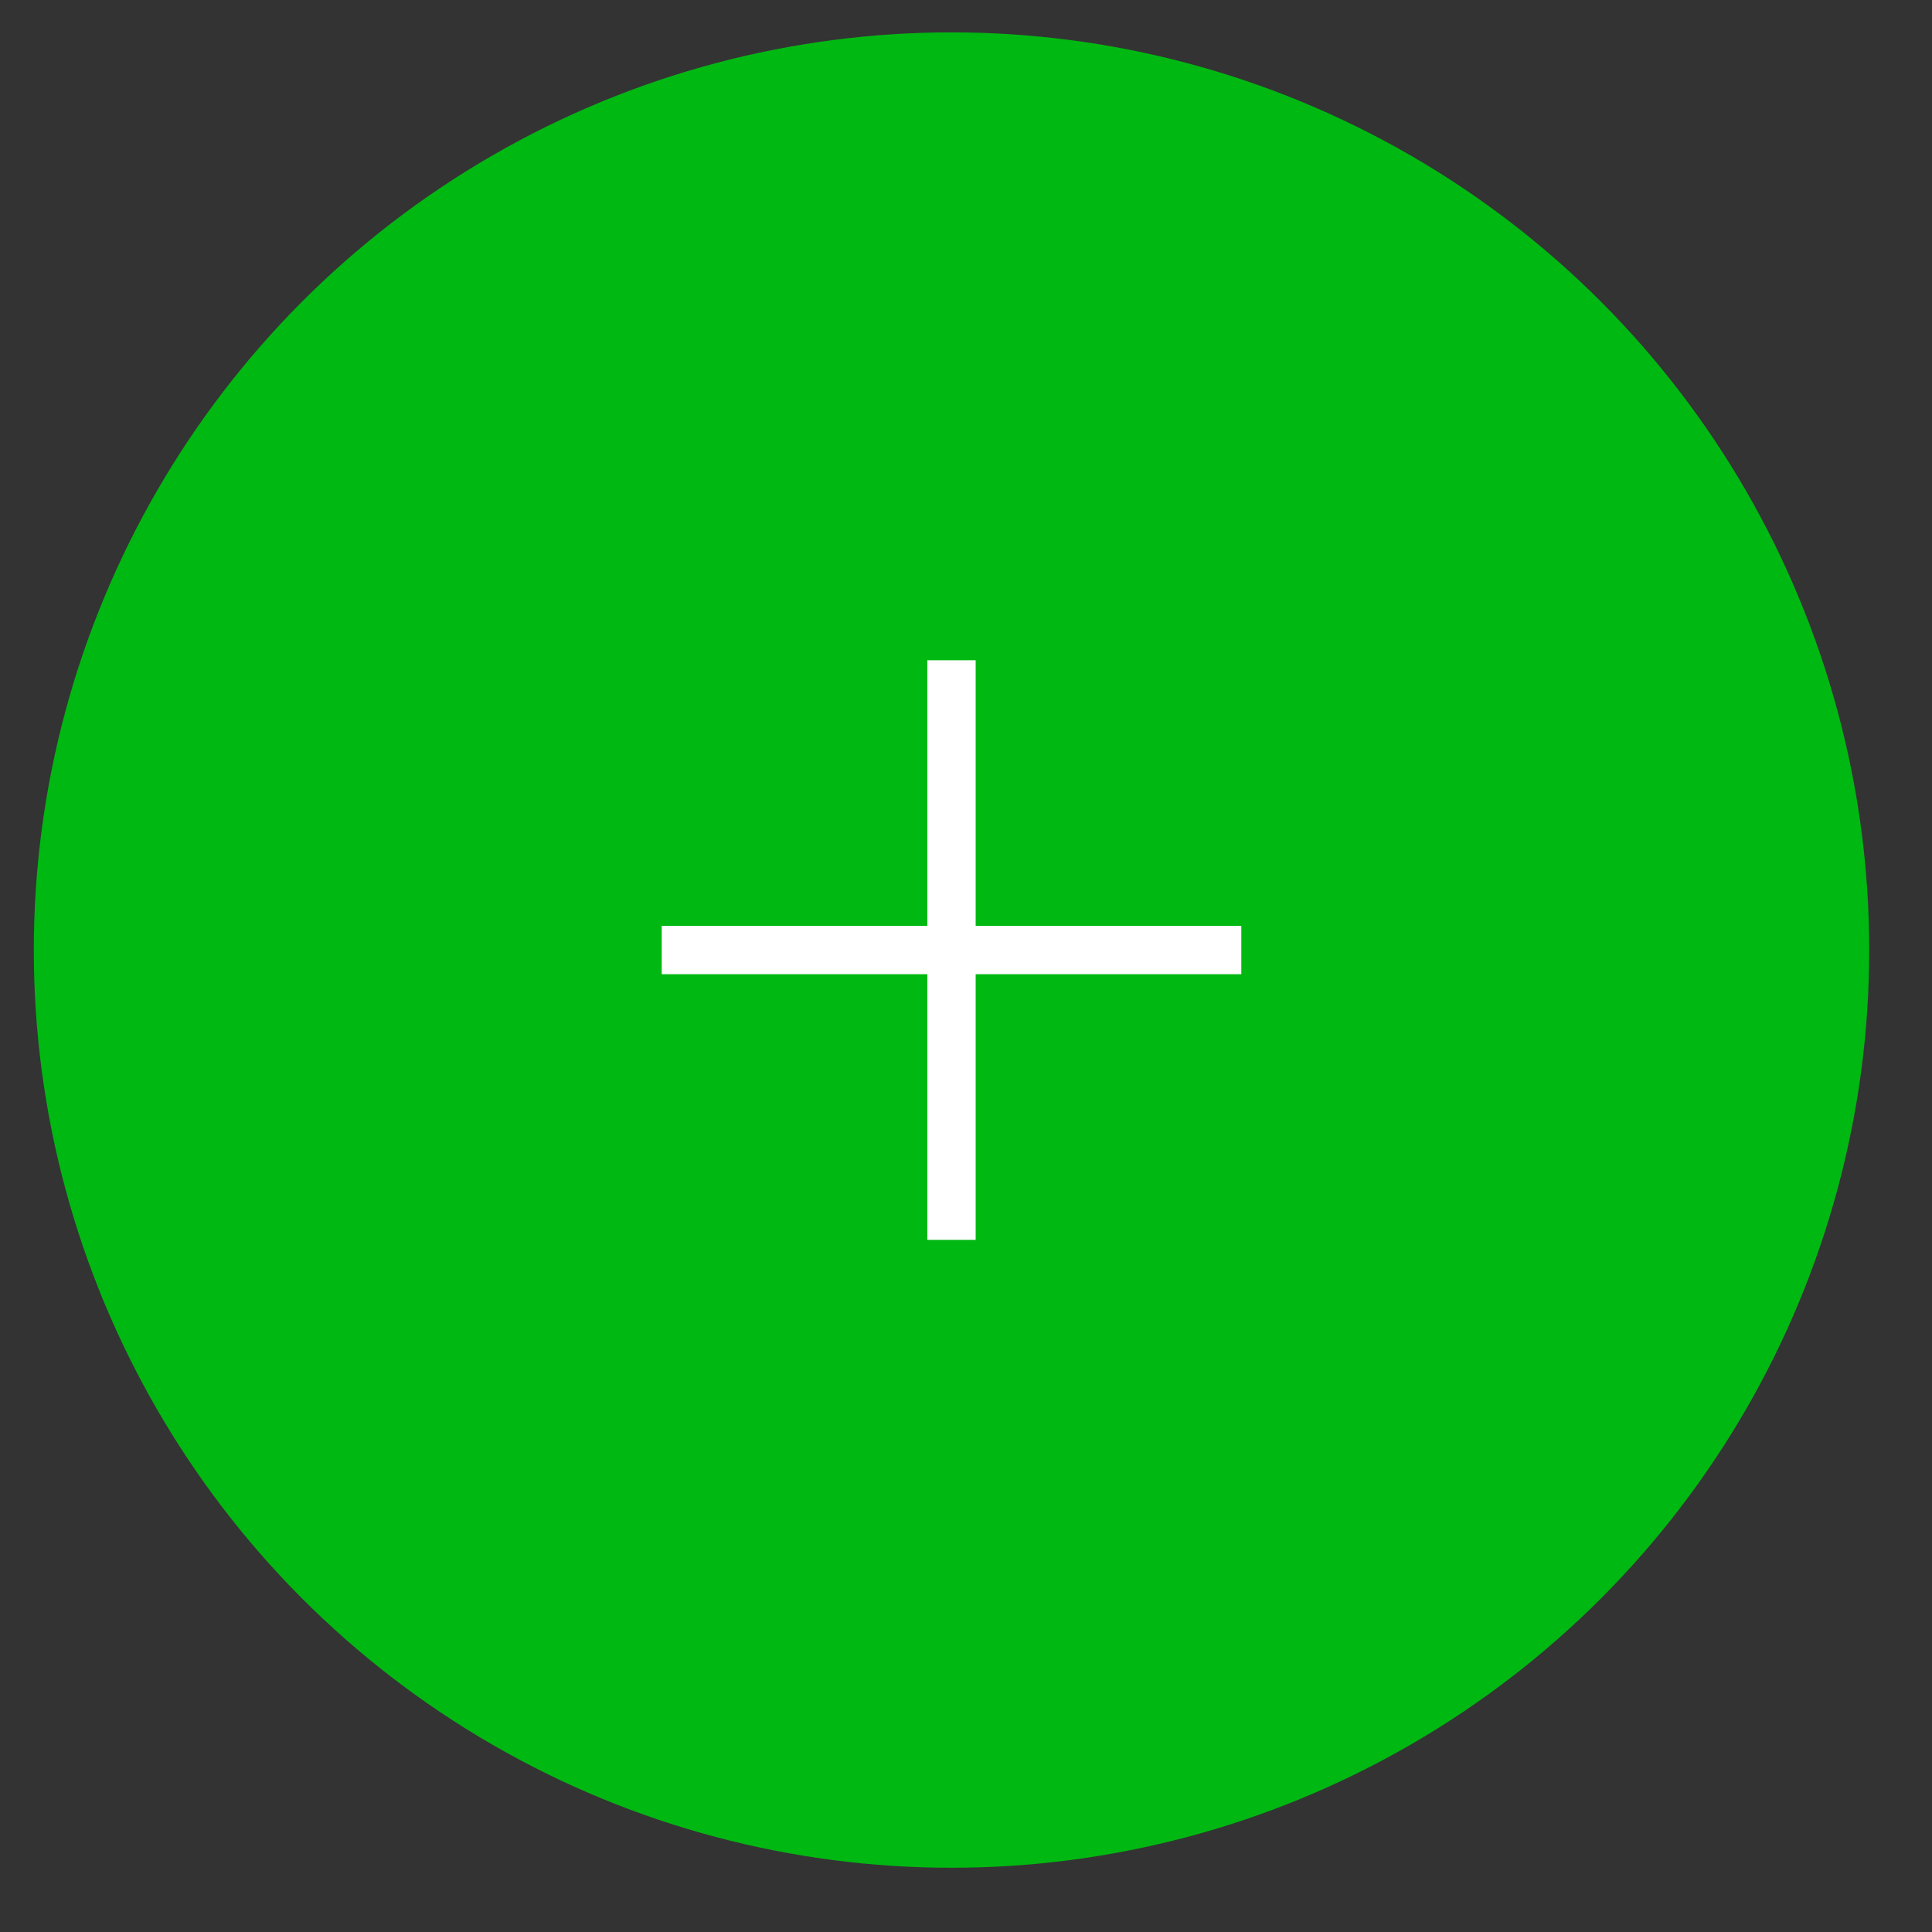 <?xml version="1.0" encoding="UTF-8" standalone="no"?>
<svg
   xmlns:dc="http://purl.org/dc/elements/1.1/"
   xmlns:cc="http://creativecommons.org/ns#"
   xmlns:rdf="http://www.w3.org/1999/02/22-rdf-syntax-ns#"
   xmlns:svg="http://www.w3.org/2000/svg"
   xmlns="http://www.w3.org/2000/svg"
   xmlns:sodipodi="http://sodipodi.sourceforge.net/DTD/sodipodi-0.dtd"
   xmlns:inkscape="http://www.inkscape.org/namespaces/inkscape"
   inkscape:version="1.0 (4035a4fb49, 2020-05-01)"
   sodipodi:docname="boton-agregar-presionado.svg"
   id="svg20"
   version="1.1"
   height="40"
   width="40">
  <rect width="100%" height="100%" fill="#333333" stroke="none"/>
  <defs
     id="defs24" />
  <sodipodi:namedview
     inkscape:current-layer="Layer_1"
     inkscape:window-maximized="1"
     inkscape:window-y="-8"
     inkscape:window-x="-8"
     inkscape:cy="20"
     inkscape:cx="1.127451"
     inkscape:zoom="10.2"
     showgrid="false"
     id="namedview22"
     inkscape:window-height="705"
     inkscape:window-width="1366"
     inkscape:pageshadow="2"
     inkscape:pageopacity="0"
     guidetolerance="10"
     gridtolerance="10"
     objecttolerance="10"
     borderopacity="1"
     bordercolor="#666666"
     pagecolor="#ffffff" />
  <style
     id="style2"
     type="text/css">.st0{fill:#3C3C3B;}
	.st1{fill:#EDEDED;}
	.st2{fill:#40D64F;}
	.st3{fill:#FF2D00;}
	.st4{fill:#FF9200;}
	.st5{fill:#75EB81;}
	.st6{fill:#BF2200;}
	.st7{fill:#FFCA38;}
	.st8{fill:#FF5F3D;}
	.st9{fill:#808080;}
	.st10{fill:none;stroke:#808080;stroke-width:0.987;stroke-miterlimit:10;}
	.st11{fill:#FFFFFF;}
	.st12{fill:none;stroke:#EDEDED;stroke-miterlimit:10;}
	.st13{fill:none;}
	.st14{fill:none;stroke:#C6C6C6;stroke-miterlimit:10;}
	.st15{fill:none;stroke:#575756;stroke-miterlimit:10;}
	.st16{fill:none;stroke:#3C3C3B;stroke-miterlimit:10;}
	.st17{fill:#575756;}
	.st18{fill:#FFFFFF;stroke:#3C3C3B;stroke-miterlimit:10;}
	.st19{fill:none;stroke:#FFFFFF;stroke-width:2;stroke-miterlimit:10;}
	.st20{fill:none;stroke:#40D64F;stroke-width:2.526;stroke-linecap:round;stroke-linejoin:round;stroke-miterlimit:10;}
	.st21{fill:none;stroke:#3C3C3B;stroke-width:0.994;stroke-linecap:round;stroke-linejoin:round;stroke-miterlimit:10;}
	.st22{fill:none;stroke:#3C3C3B;stroke-width:1.093;stroke-linecap:round;stroke-linejoin:round;stroke-miterlimit:10;}
	.st23{fill:#C6C6C6;}
	.st24{fill:none;stroke:#FF2D00;stroke-width:0.25;stroke-miterlimit:10;stroke-dasharray:3;}
	.st25{font-family:'FoundryContext-Bold';}
	.st26{font-size:24px;}
	.st27{font-family:'FoundryContext-Regular';}
	.st28{font-size:18px;}
	.st29{fill:none;stroke:#FF5F3D;stroke-miterlimit:10;}
	.st30{fill:none;stroke:#FFCA38;stroke-width:2.526;stroke-linecap:round;stroke-linejoin:round;stroke-miterlimit:10;}
	.st31{fill:none;stroke:#FFFFFF;stroke-width:2.526;stroke-linecap:round;stroke-linejoin:round;stroke-miterlimit:10;}
	.st32{fill:none;stroke:#FFFFFF;stroke-miterlimit:10;}
	.st33{clip-path:url(#SVGID_2_);}
	.st34{fill:none;stroke:#40D64F;stroke-width:1.273;stroke-miterlimit:10;}
	.st35{fill:none;stroke:#40D64F;stroke-width:1.273;stroke-miterlimit:10;stroke-dasharray:3.405,6.811;}
	.st36{fill:none;stroke:#40D64F;stroke-width:1.273;stroke-miterlimit:10;stroke-dasharray:3.405,5.108,3.405,6.811;}
	.st37{fill:none;stroke:#FFCA38;stroke-width:1.983;stroke-miterlimit:10;}
	.st38{fill:none;stroke:#40D64F;stroke-width:1.478;stroke-miterlimit:10;}
	.st39{fill:none;stroke:#40D64F;stroke-width:1.478;stroke-miterlimit:10;stroke-dasharray:3.186,6.371;}
	.st40{fill:none;stroke:#40D64F;stroke-width:1.478;stroke-miterlimit:10;stroke-dasharray:3.186,4.779,3.186,6.371;}
	.st41{fill:none;stroke:#3C3C3B;stroke-width:2;stroke-miterlimit:10;}
	.st42{fill:none;stroke:#FFCA38;stroke-width:1.639;stroke-linecap:round;stroke-linejoin:round;stroke-miterlimit:10;}
	.st43{opacity:0.5;fill:#FFFFFF;}
	.st44{fill:none;stroke:#FF2D00;stroke-miterlimit:10;}
	.st45{fill:none;stroke:#FF2D00;stroke-width:0.25;stroke-miterlimit:10;}
	.st46{fill:none;stroke:#FF2D00;stroke-width:0.25;stroke-miterlimit:10;stroke-dasharray:2.99,2.99;}
	.st47{fill:none;stroke:#FF2D00;stroke-width:0.25;stroke-miterlimit:10;stroke-dasharray:3.007,3.007;}</style>
  <g
     id="g7">
    <title
       id="title4">background</title>
    <rect
       x="-1"
       y="-1"
       width="42"
       height="42"
       id="canvas_background"
       fill="none" />
  </g>
  <g
     id="g18">
    <title
       id="title9">Layer 1</title>
    <g
       id="Layer_1">
      <g
         style="fill:#00b812;fill-opacity:1"
         id="svg_84">
        <circle
           style="fill:#00b812;fill-opacity:1"
           class="st2"
           cx="19.7"
           cy="19.67"
           r="19"
           id="svg_85" />
        <g
           style="fill:#00b812;fill-opacity:1"
           id="svg_86">
          <line
             style="fill:#00b812;fill-opacity:1"
             class="st32"
             x1="19.7"
             y1="13.67"
             x2="19.7"
             y2="25.67"
             id="svg_87" />
          <line
             style="fill:#00b812;fill-opacity:1"
             class="st32"
             x1="25.7"
             y1="19.67"
             x2="13.7"
             y2="19.67"
             id="svg_88" />
        </g>
      </g>
    </g>
    <g
       id="medidas" />
  </g>
</svg>
